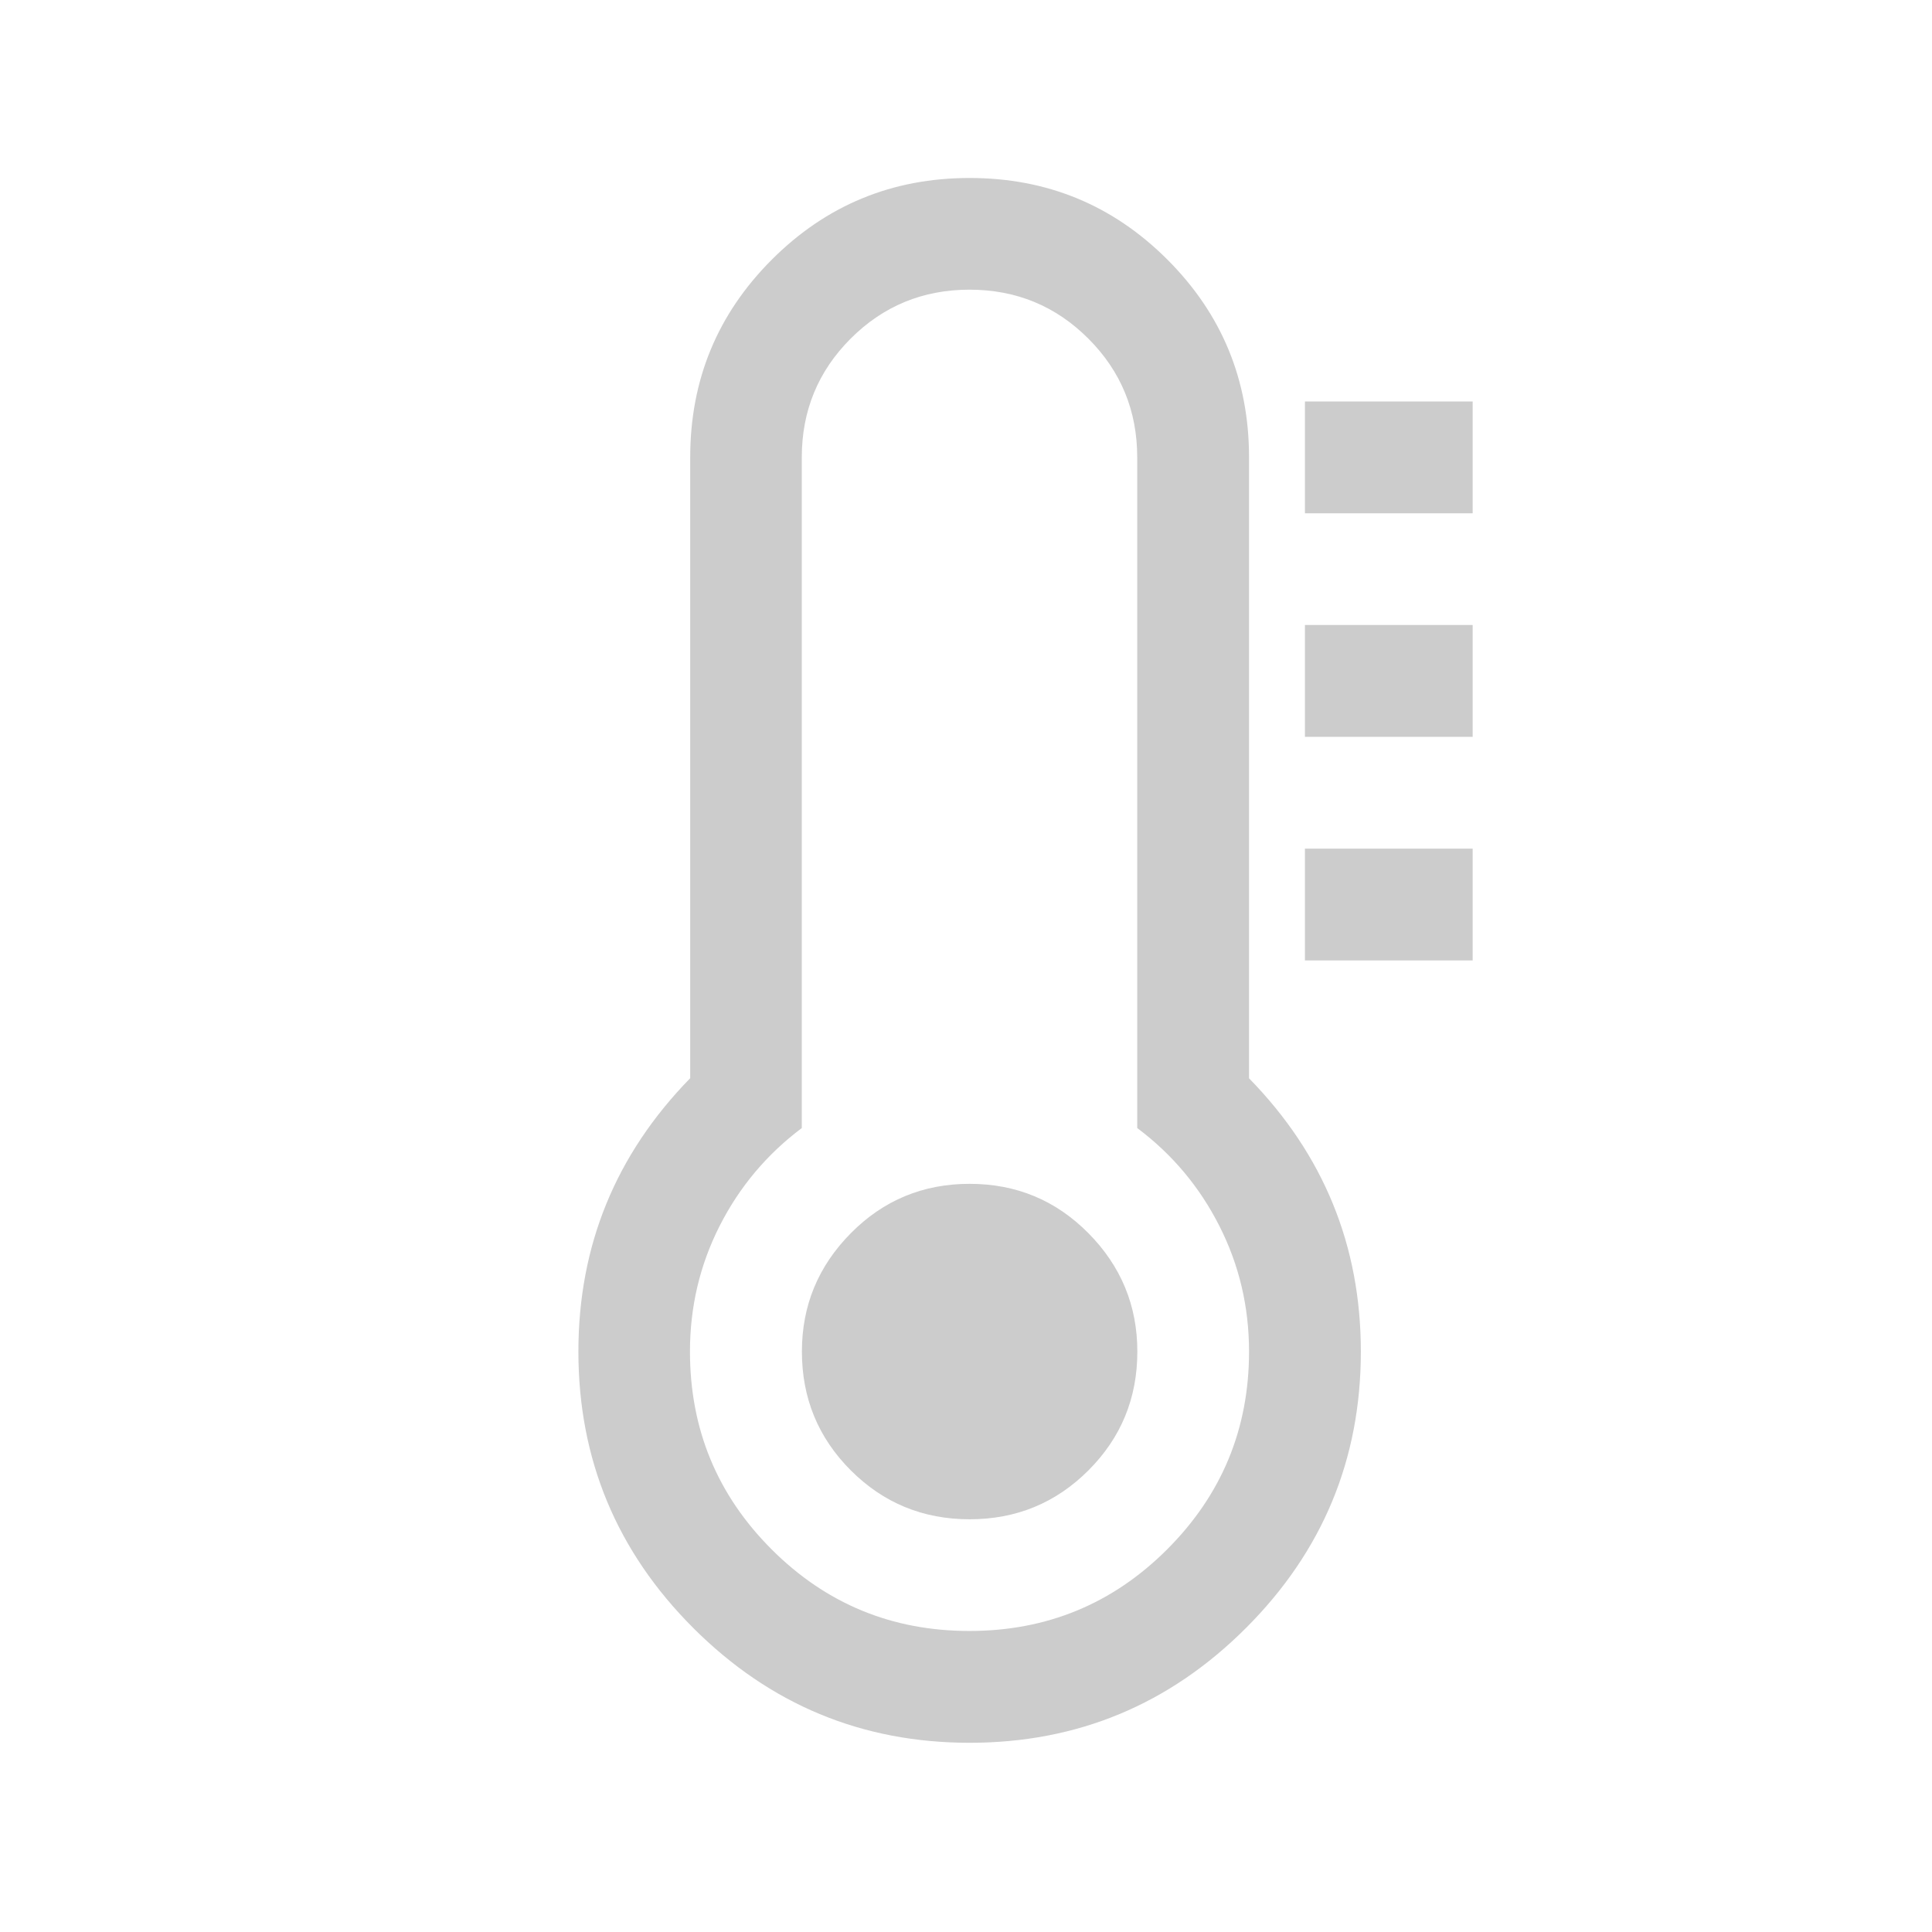 <?xml version="1.0" encoding="utf-8"?>
<!-- Generator: Adobe Illustrator 21.1.0, SVG Export Plug-In . SVG Version: 6.00 Build 0)  -->
<svg version="1.1" id="Layer_1" xmlns="http://www.w3.org/2000/svg" xmlns:xlink="http://www.w3.org/1999/xlink" x="0px" y="0px"
	 viewBox="0 0 1600 1600" style="enable-background:new 0 0 1600 1600;" xml:space="preserve">
<style type="text/css">
	.st0{fill:#CCCCCC;}
</style>
<g>
	<path class="st0" d="M1127,1119.3c0,89.2-31.7,165.5-95.1,228.9c-63.4,63.4-139.7,95.1-228.9,95.1c-89.2,0-165.5-31.7-228.9-95.1
		c-63.4-63.4-95.1-139.7-95.1-228.9c0-87.8,30.9-163.2,92.6-226.4V378.8c0-64.1,22.5-118.7,67.6-163.8
		c45.1-45.1,99.7-67.6,163.8-67.6s118.7,22.5,163.8,67.6c45.1,45.1,67.6,99.7,67.6,163.8V893C1096.1,956.1,1127,1031.6,1127,1119.3z
		 M1034.4,1119.3c0-37.1-8.2-71.8-24.6-104.1c-16.4-32.3-39-59.3-68-81V378.8c0-38.6-13.5-71.4-40.5-98.4s-59.8-40.5-98.4-40.5
		c-38.6,0-71.4,13.5-98.4,40.5s-40.5,59.8-40.5,98.4v555.4c-28.9,21.7-51.6,48.7-68,81c-16.4,32.3-24.6,67-24.6,104.1
		c0,64.1,22.5,118.7,67.6,163.8s99.7,67.6,163.8,67.6s118.7-22.5,163.8-67.6S1034.4,1183.5,1034.4,1119.3z M941.9,1119.3
		c0,38.6-13.5,71.4-40.5,98.4s-59.8,40.5-98.4,40.5c-38.6,0-71.4-13.5-98.4-40.5s-40.5-59.8-40.5-98.4c0-38.1,13.5-70.7,40.5-98
		s59.8-40.9,98.4-40.9c38.6,0,71.4,13.6,98.4,40.9S941.9,1081.3,941.9,1119.3z M1219.6,332.5v92.6h-138.9v-92.6H1219.6z
		 M1219.6,517.6v92.6h-138.9v-92.6H1219.6z M1219.6,702.8v92.6h-138.9v-92.6H1219.6z"/>
</g>
</svg>
